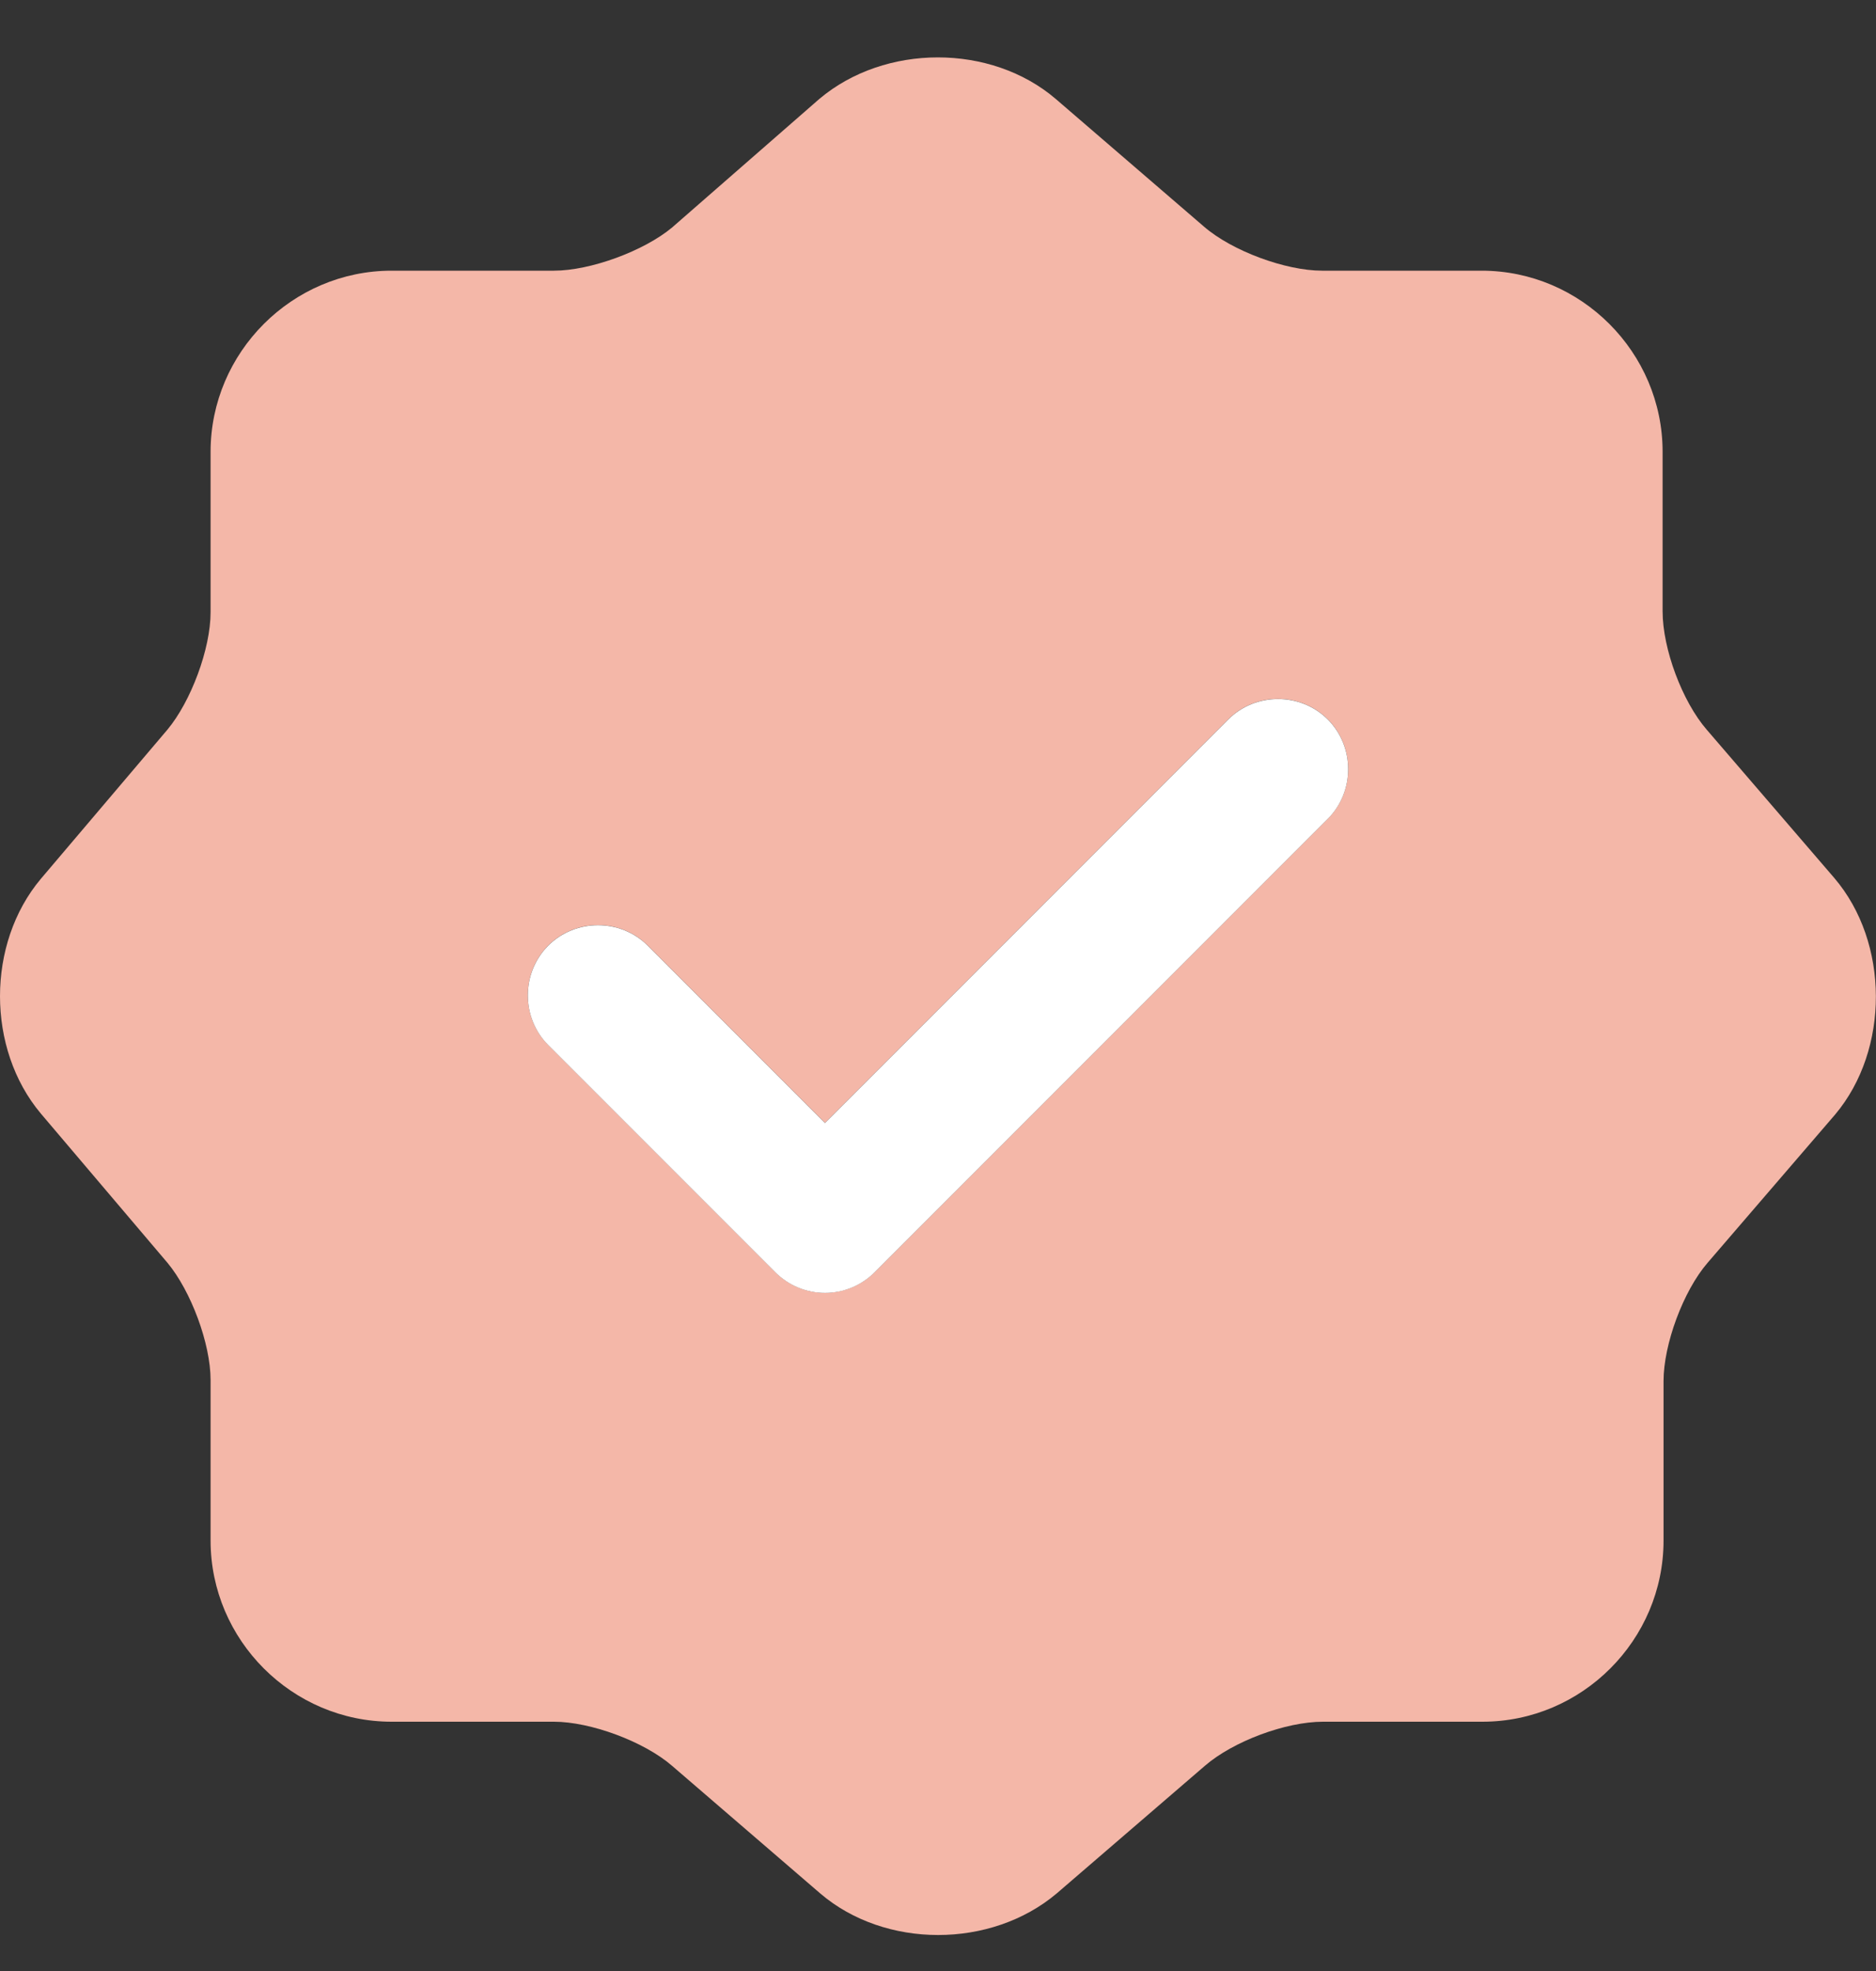 <svg width="20" height="21" viewBox="0 0 20 21" fill="none" xmlns="http://www.w3.org/2000/svg">
<rect x="0" y="0" width="20" height="21" fill="#333333" stroke="none"/>
<path d="M19.555 9.354L18.195 7.774C17.935 7.474 17.725 6.914 17.725 6.514V4.814C17.725 3.754 16.855 2.884 15.795 2.884H14.095C13.705 2.884 13.135 2.674 12.835 2.414L11.255 1.054C10.565 0.464 9.435 0.464 8.735 1.054L7.165 2.424C6.865 2.674 6.295 2.884 5.905 2.884H4.175C3.115 2.884 2.245 3.754 2.245 4.814V6.524C2.245 6.914 2.035 7.474 1.785 7.774L0.435 9.364C-0.145 10.054 -0.145 11.174 0.435 11.864L1.785 13.454C2.035 13.754 2.245 14.314 2.245 14.704V16.414C2.245 17.474 3.115 18.344 4.175 18.344H5.905C6.295 18.344 6.865 18.554 7.165 18.814L8.745 20.174C9.435 20.764 10.565 20.764 11.265 20.174L12.845 18.814C13.145 18.554 13.705 18.344 14.105 18.344H15.805C16.865 18.344 17.735 17.474 17.735 16.414V14.714C17.735 14.324 17.945 13.754 18.205 13.454L19.565 11.874C20.145 11.184 20.145 10.044 19.555 9.354ZM14.155 8.724L9.325 13.554C9.185 13.694 8.995 13.774 8.795 13.774C8.595 13.774 8.405 13.694 8.265 13.554L5.845 11.134C5.555 10.844 5.555 10.364 5.845 10.074C6.135 9.784 6.615 9.784 6.905 10.074L8.795 11.964L13.095 7.664C13.385 7.374 13.865 7.374 14.155 7.664C14.445 7.954 14.445 8.434 14.155 8.724Z" fill="#F4B7A8"/>
<path d="M14.155 8.725L9.325 13.555C9.185 13.695 8.995 13.775 8.795 13.775C8.595 13.775 8.405 13.695 8.265 13.555L5.845 11.135C5.555 10.845 5.555 10.365 5.845 10.075C6.135 9.785 6.615 9.785 6.905 10.075L8.795 11.965L13.095 7.665C13.385 7.375 13.865 7.375 14.155 7.665C14.445 7.955 14.445 8.435 14.155 8.725Z" fill="white"/>
</svg>
